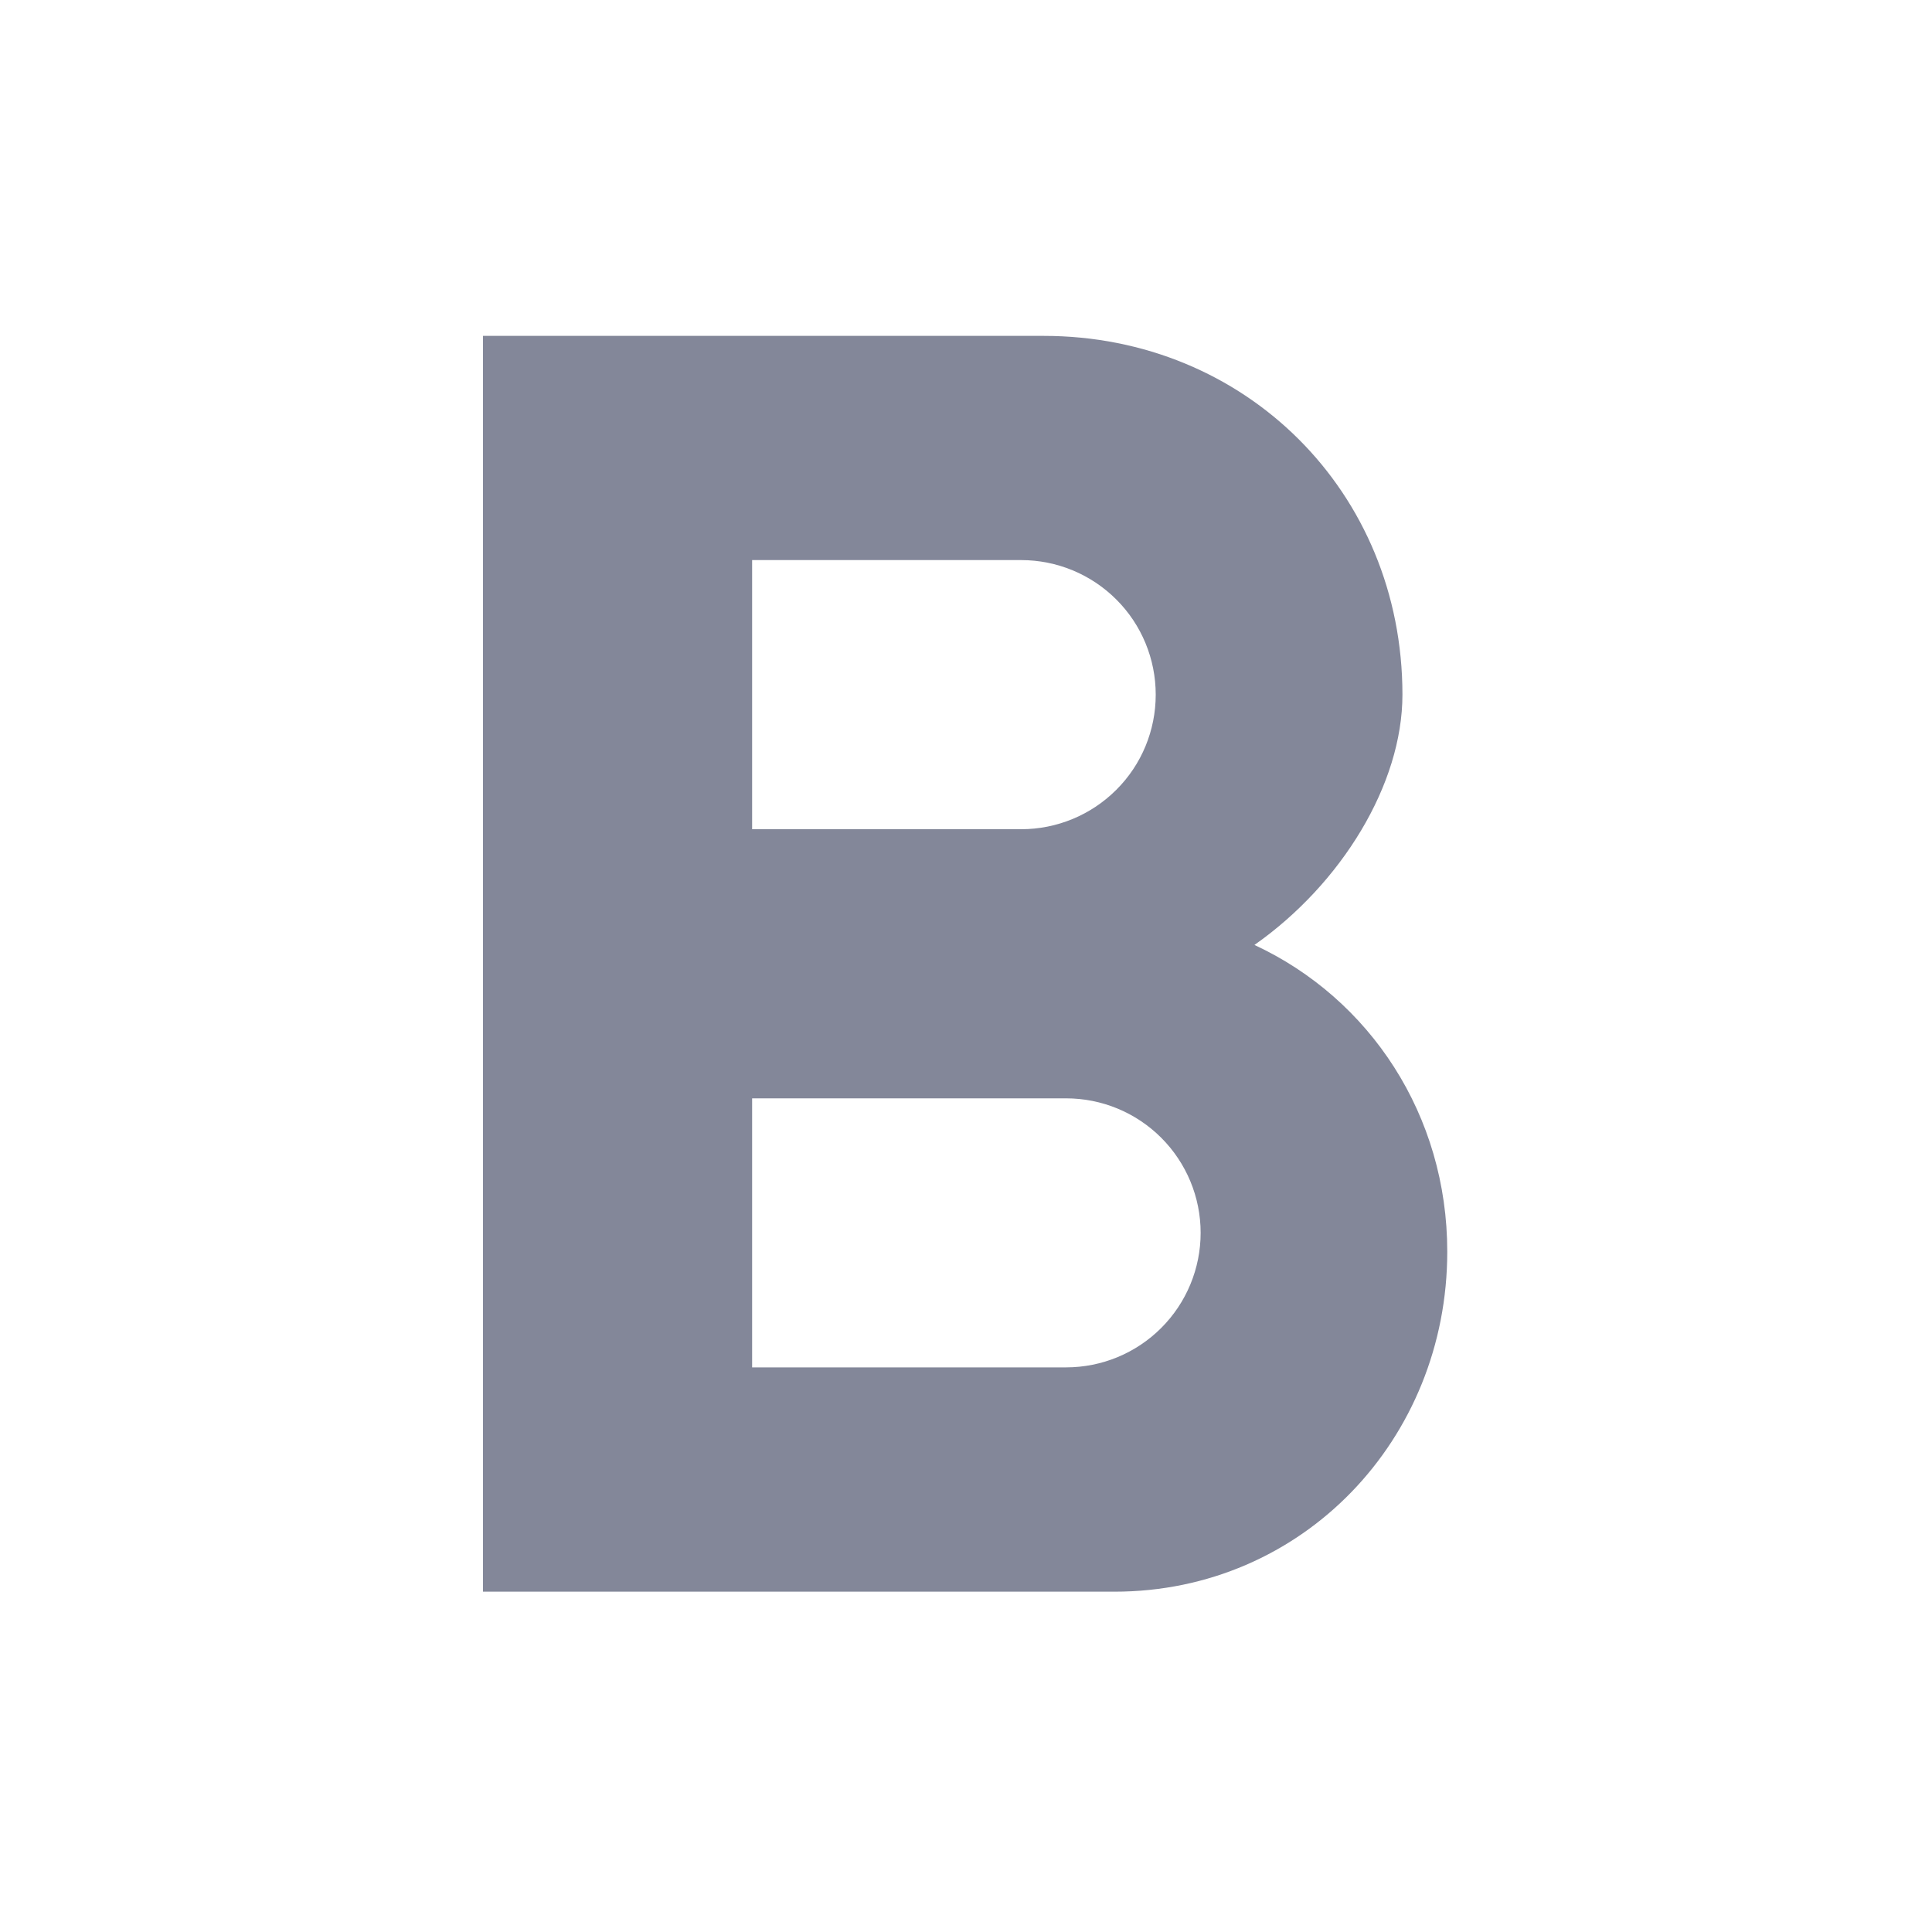 <svg width="20" height="20" viewBox="0 0 20 20" fill="none" xmlns="http://www.w3.org/2000/svg">
<path d="M11.036 14.155H7.786V11.37H11.036C11.405 11.37 11.759 11.516 12.021 11.778C12.282 12.039 12.429 12.393 12.429 12.762C12.429 13.132 12.282 13.486 12.021 13.747C11.759 14.009 11.405 14.155 11.036 14.155ZM7.786 5.798H10.571C10.941 5.798 11.295 5.945 11.556 6.206C11.818 6.467 11.964 6.822 11.964 7.191C11.964 7.561 11.818 7.915 11.556 8.176C11.295 8.437 10.941 8.584 10.571 8.584H7.786M12.986 9.782C13.886 9.15 14.518 8.12 14.518 7.191C14.518 5.093 12.893 3.477 10.804 3.477H5V16.477H11.537C13.487 16.477 14.982 14.898 14.982 12.957C14.982 11.546 14.184 10.339 12.986 9.782Z" fill="#838799"/>
</svg>

